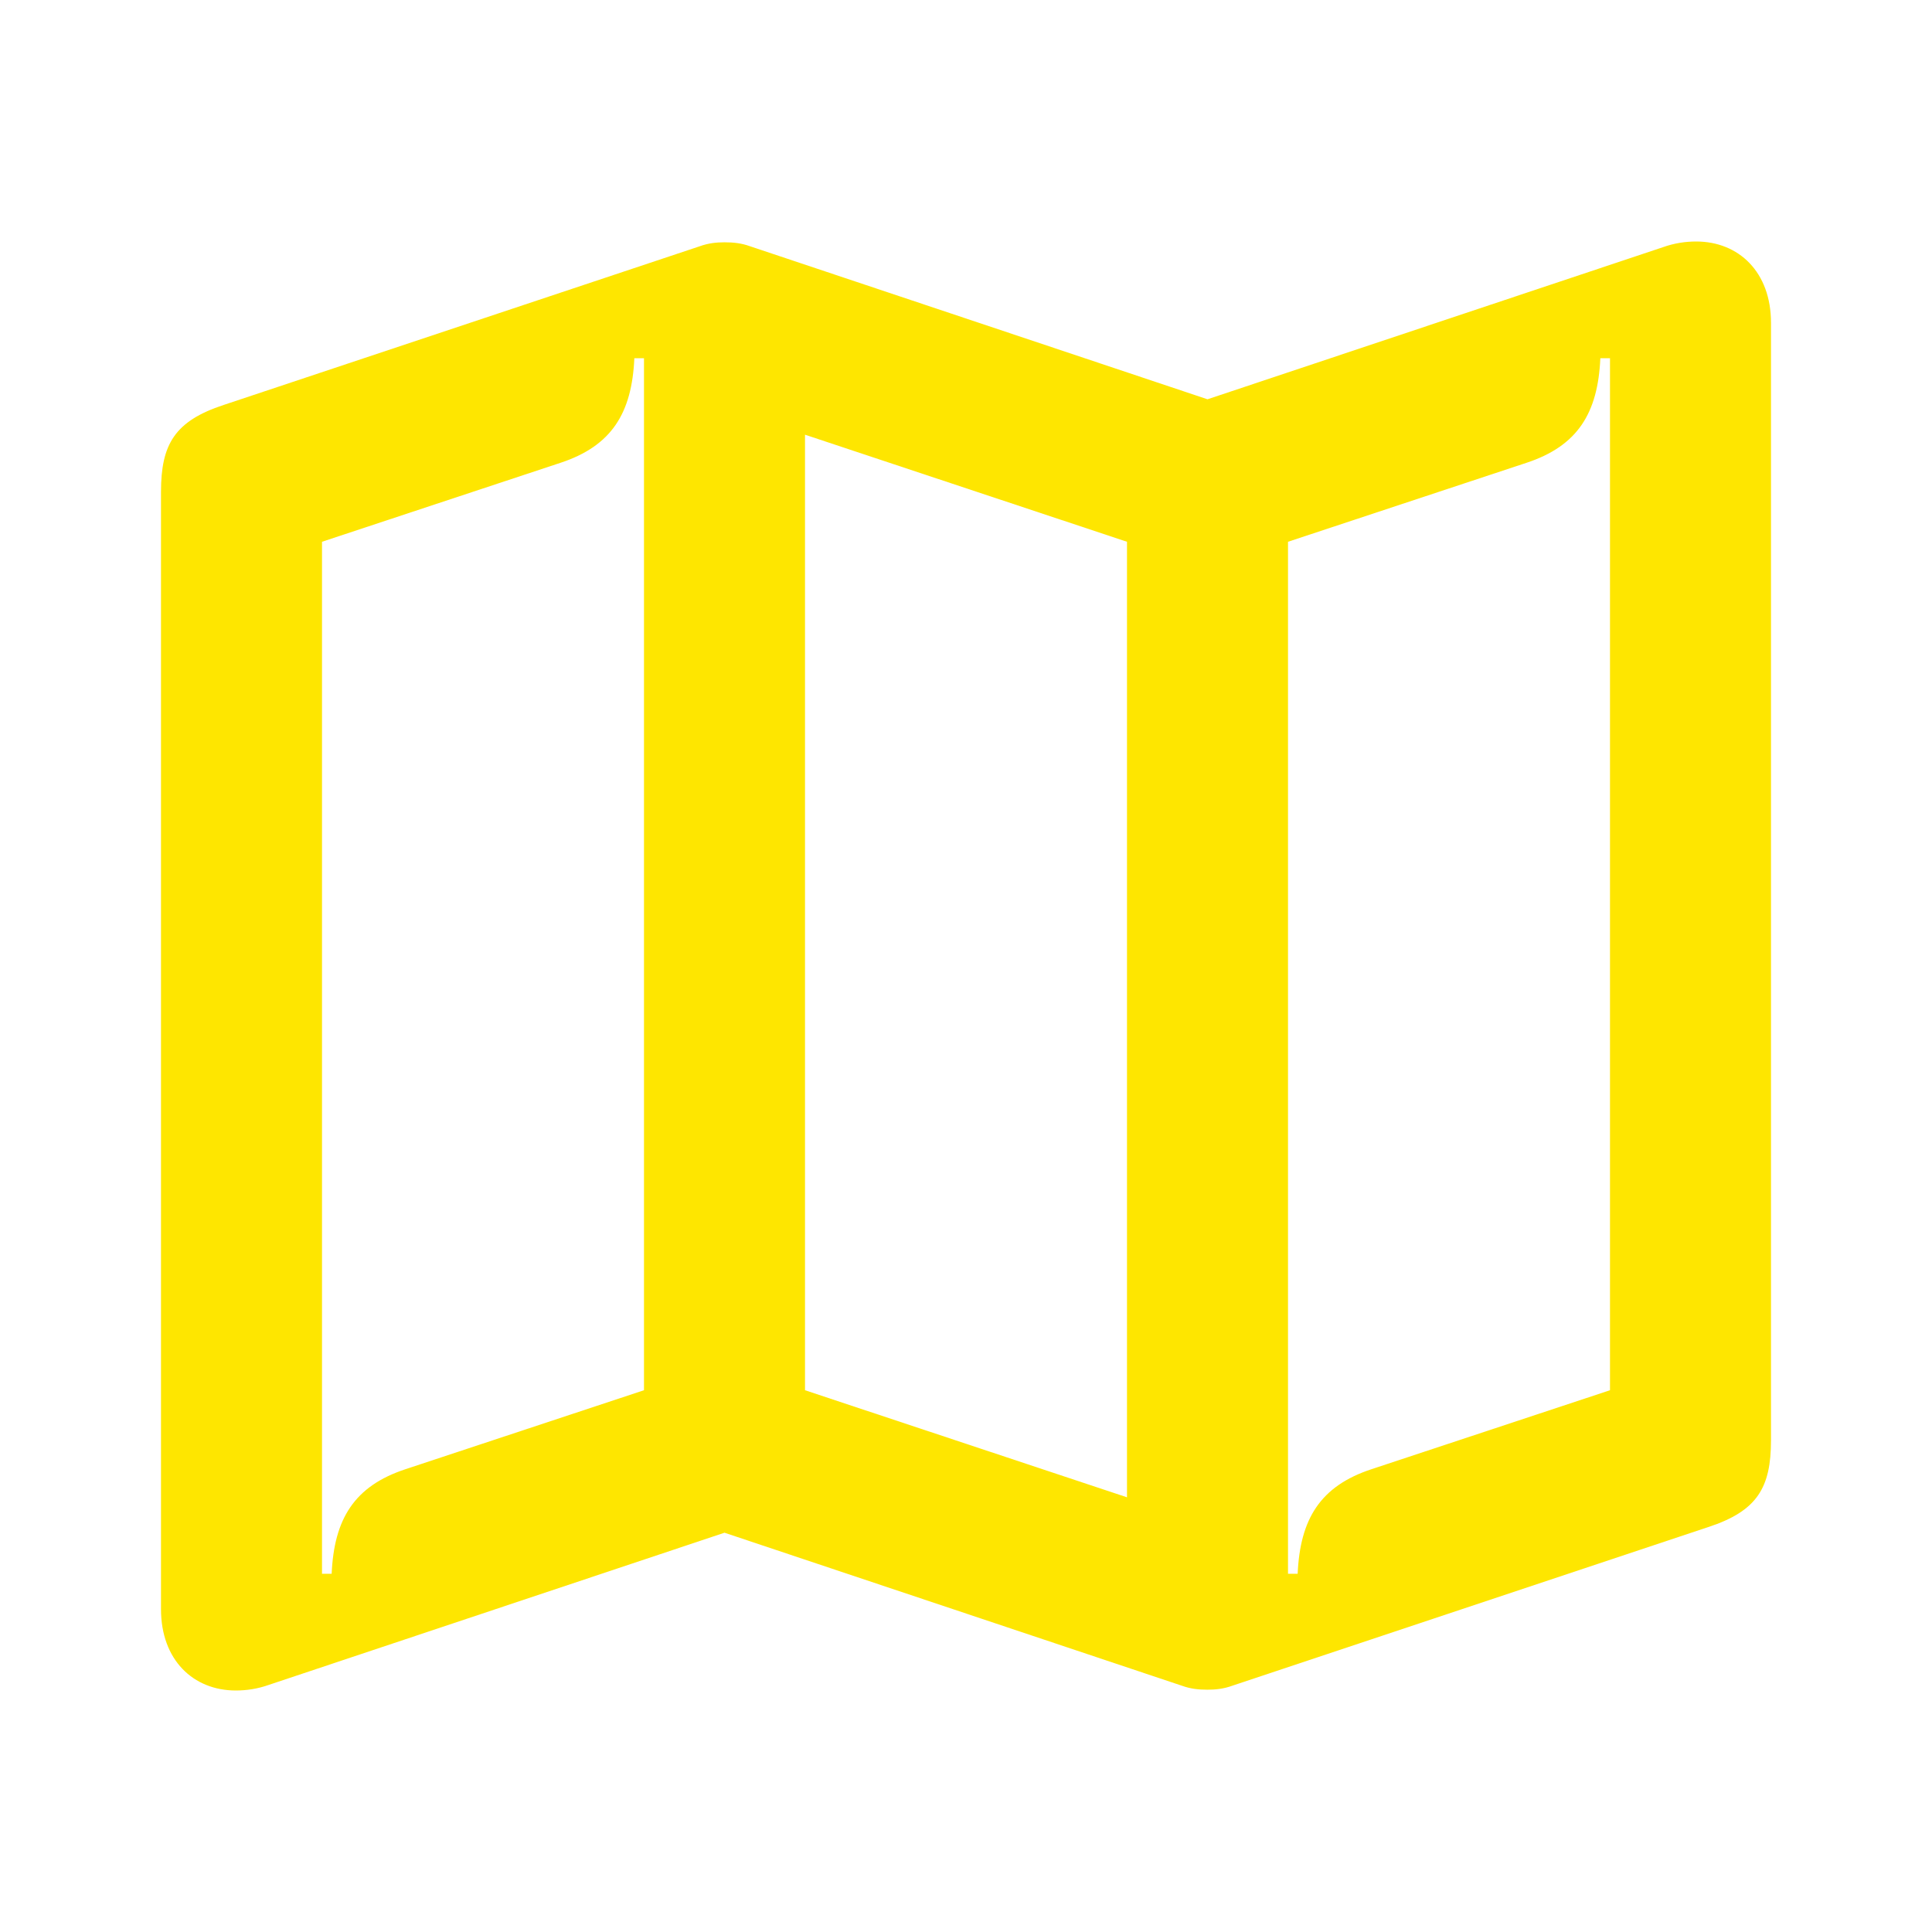 <svg width="24" height="24" viewBox="0 0 24 24" fill="none" xmlns="http://www.w3.org/2000/svg">
<path d="M16 19.55V6.73L18.96 5.75C19.6 5.54 19.85 5.13 19.88 4.45H20V17.27L17.04 18.25C16.4 18.46 16.15 18.87 16.12 19.55H16ZM10 17.27V5.4L14 6.73V18.6L10 17.27ZM4 19.55V6.73L6.96 5.75C7.6 5.54 7.85 5.13 7.88 4.45H8V17.27L5.04 18.25C4.4 18.46 4.15 18.87 4.12 19.55H4ZM2 19.99C2 20.62 2.4 21 2.93 21C3.06 21 3.2 20.98 3.34 20.93L9 19.04L14.68 20.94C14.79 20.98 14.89 20.99 15 20.99C15.1 20.99 15.2 20.98 15.31 20.94L21.22 18.97C21.83 18.77 22 18.48 22 17.89V4.01C22 3.38 21.6 3 21.07 3C20.94 3 20.8 3.02 20.66 3.07L15 4.96L9.32 3.06C9.21 3.02 9.11 3.01 9 3.01C8.9 3.01 8.8 3.02 8.69 3.06L2.78 5.03C2.17 5.23 2 5.52 2 6.11V19.99Z" fill="#FEE600"/>
</svg>
